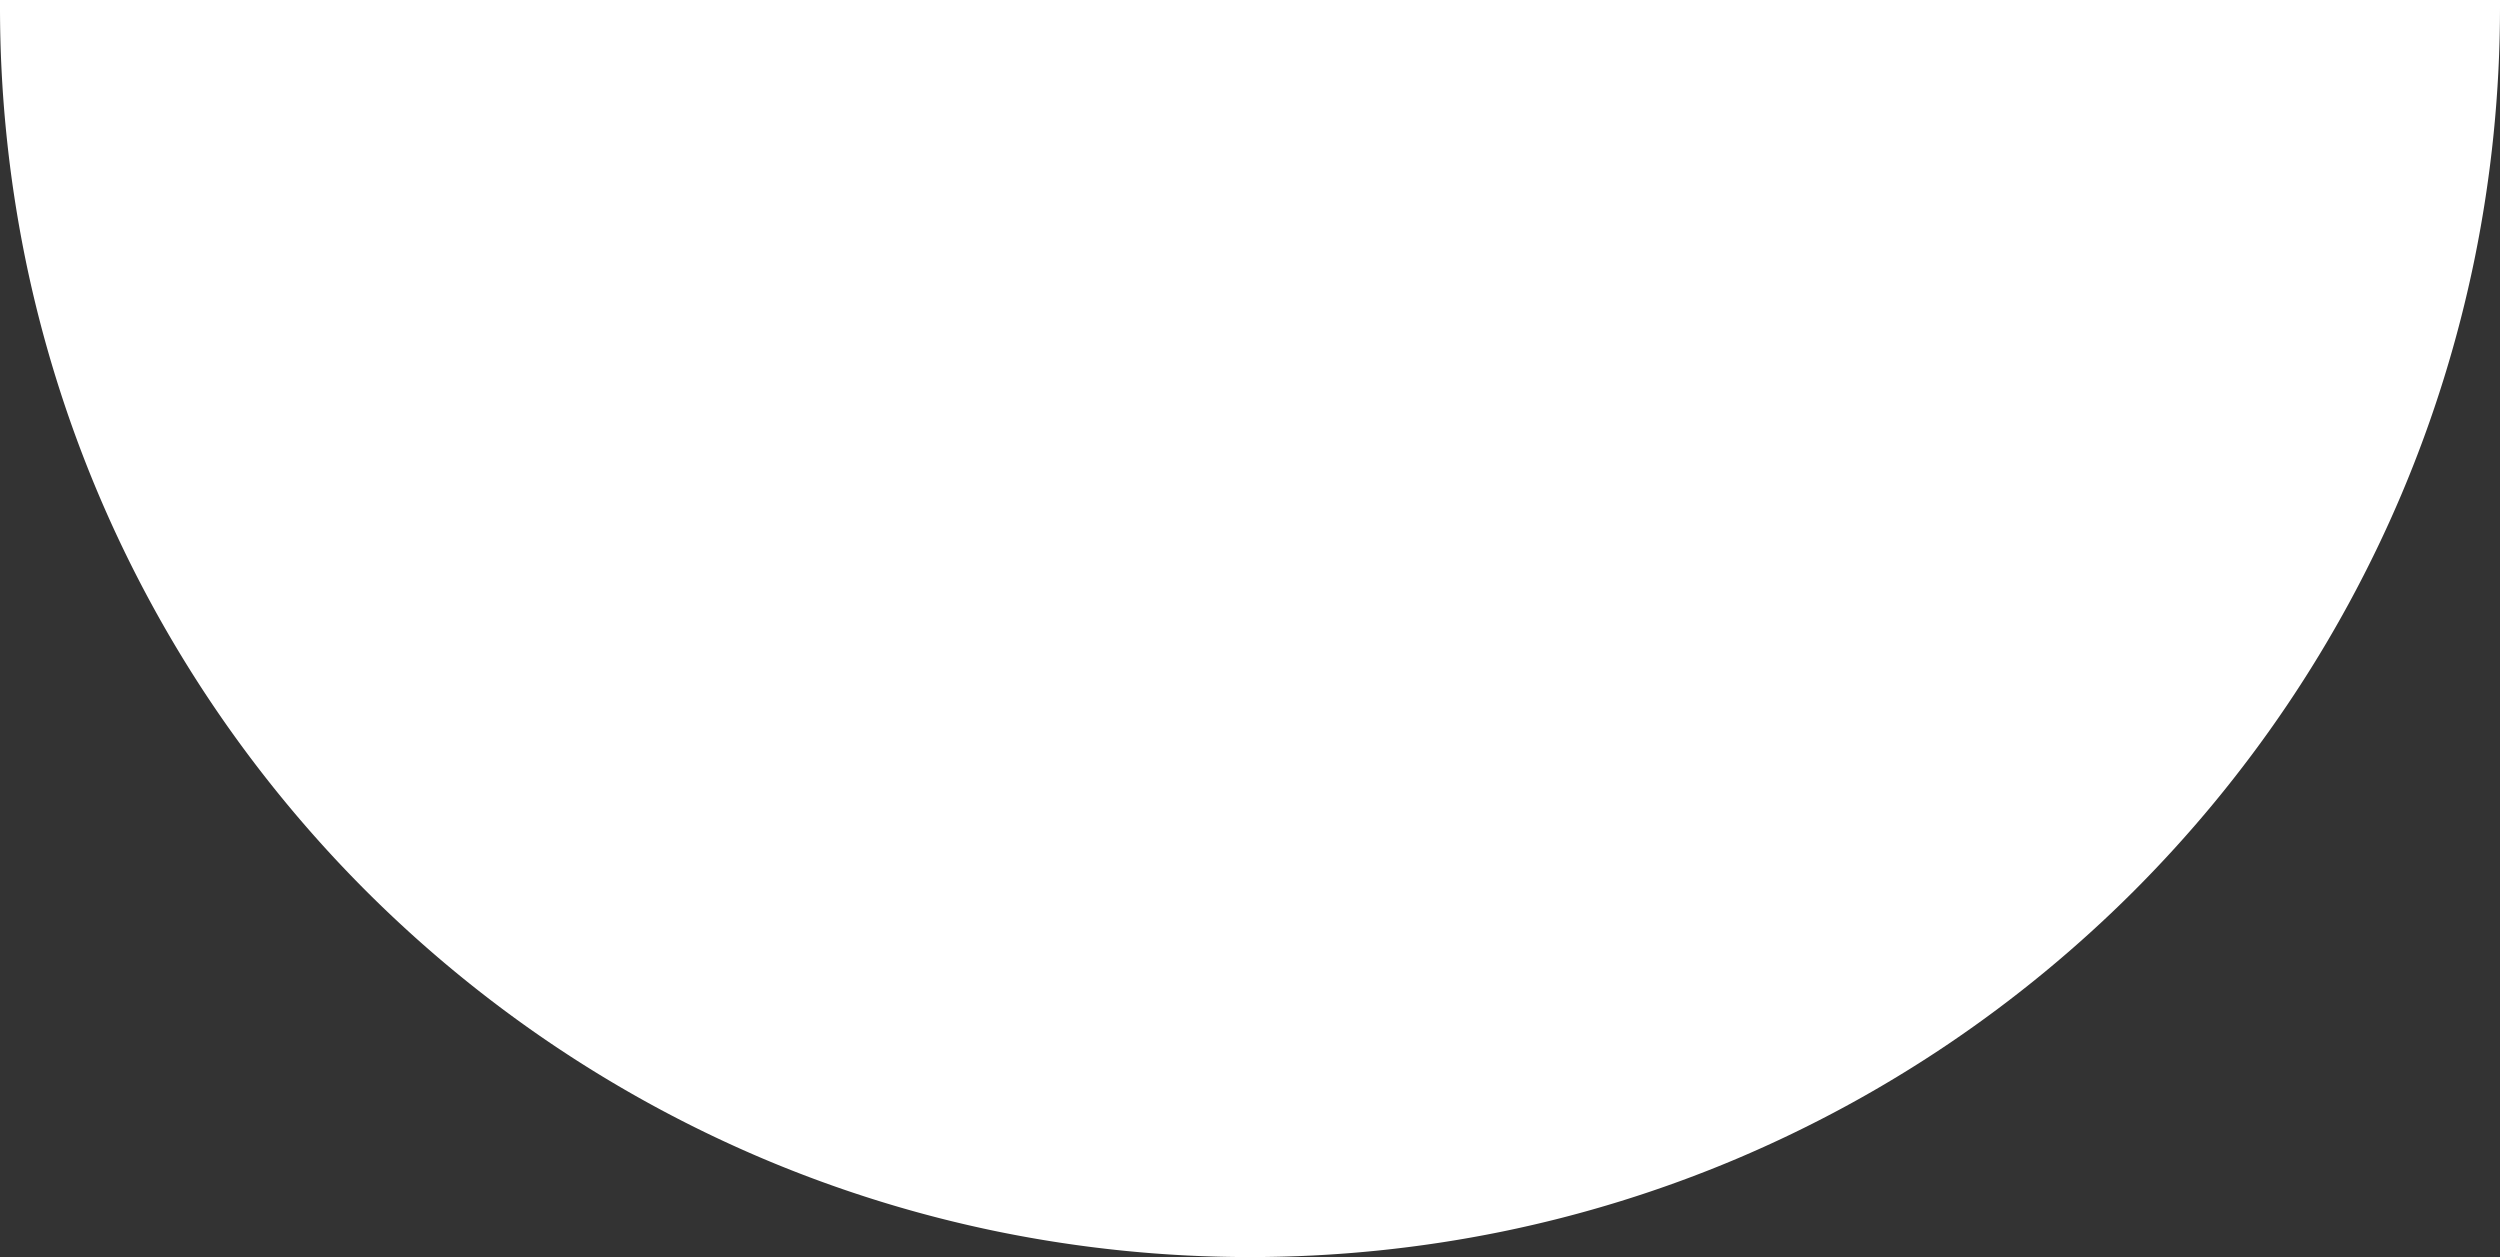 <svg xmlns="http://www.w3.org/2000/svg" width="354" height="178" viewBox="0 0 354 178">
  <rect x="0" y="0" width="354" height="178" fill="#333333" stroke="none"/>
  <path id="前面オブジェクトで型抜き_1" data-name="前面オブジェクトで型抜き 1" d="M-923,425a178.306,178.306,0,0,1-35.672-3.6A176.111,176.111,0,0,1-991.9,411.09a177.019,177.019,0,0,1-30.066-16.319,178.266,178.266,0,0,1-26.2-21.613,178.276,178.276,0,0,1-21.613-26.2A177.012,177.012,0,0,1-1086.09,316.9a176.111,176.111,0,0,1-10.314-33.225A178.316,178.316,0,0,1-1100,248c0-.334,0-.667,0-1H-746v.125q0,.437,0,.876a178.314,178.314,0,0,1-3.6,35.672A176.11,176.11,0,0,1-759.91,316.9a177.016,177.016,0,0,1-16.319,30.066,178.273,178.273,0,0,1-21.613,26.2,178.271,178.271,0,0,1-26.2,21.613A177.017,177.017,0,0,1-854.1,411.09,176.11,176.11,0,0,1-887.329,421.4,178.306,178.306,0,0,1-923,425Z" transform="translate(1100 -247)" fill="#fff"/>
</svg>
